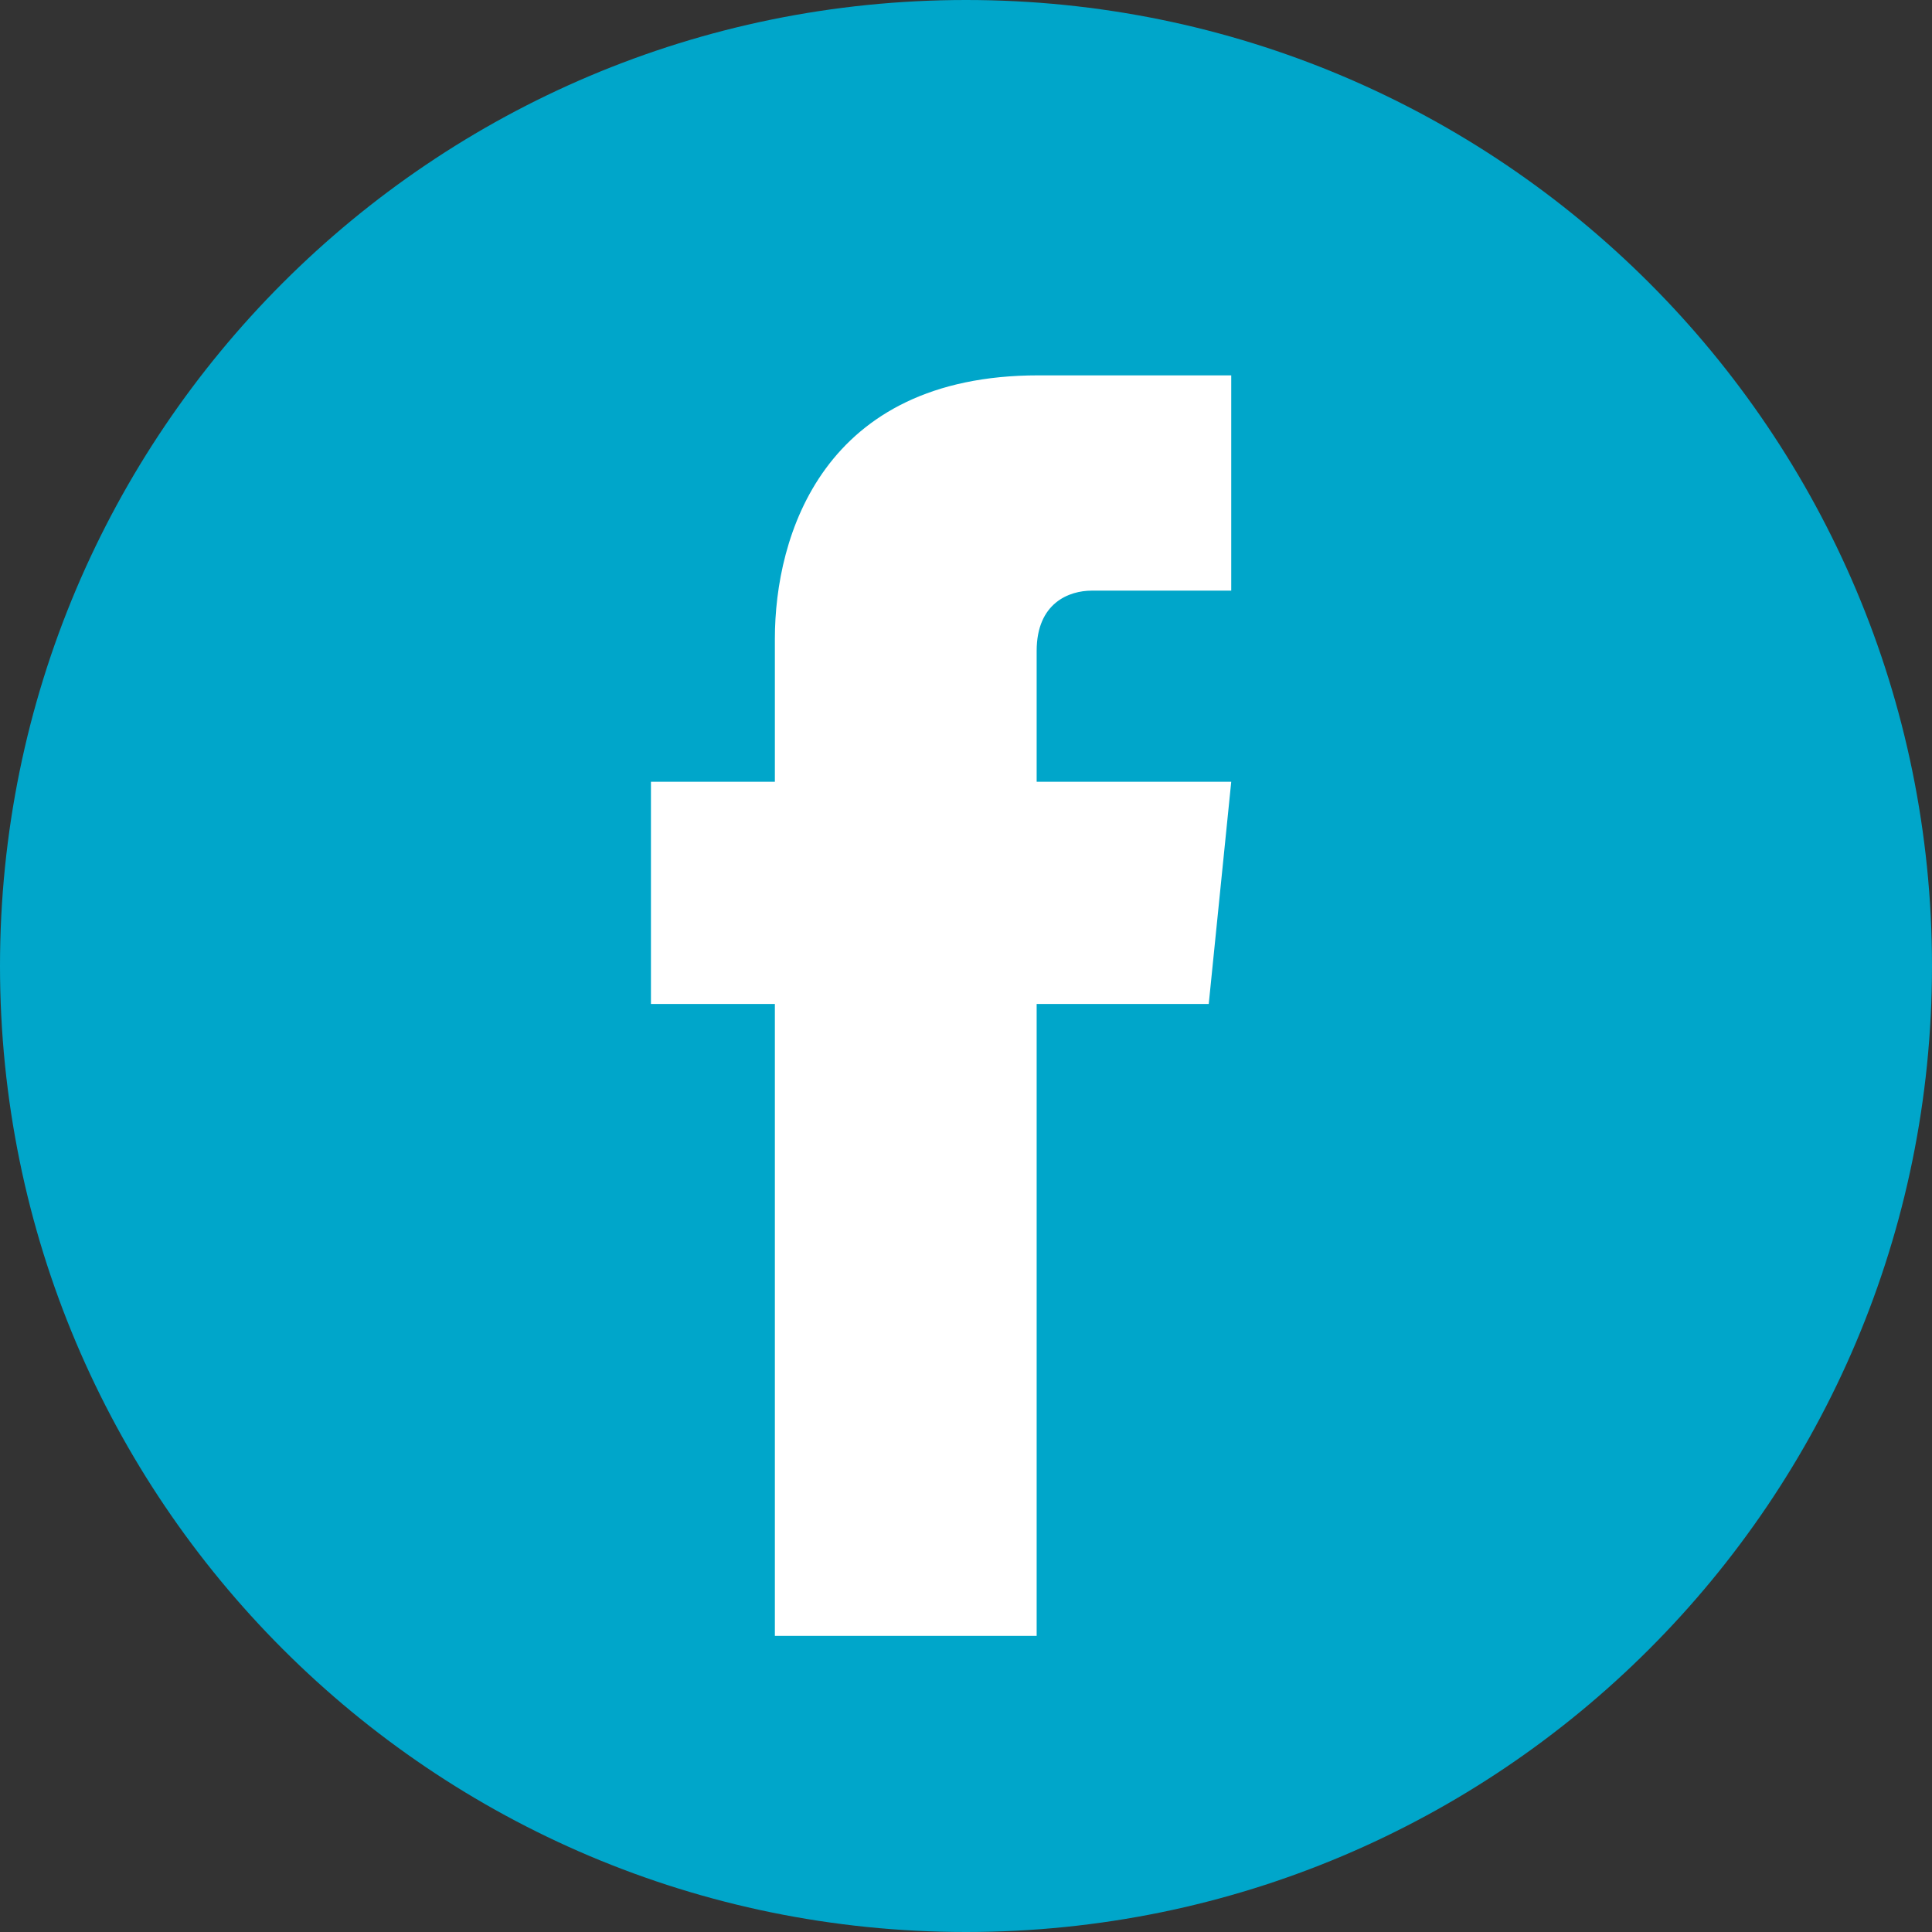 <svg width="14" height="14" viewBox="0 0 14 14" fill="none" xmlns="http://www.w3.org/2000/svg">
<rect x="0" y="0" width="14" height="14" fill="#333333" stroke="none"/>
<ellipse cx="7.002" cy="7" rx="5.385" ry="5.385" fill="white"/>
<path d="M7 0C3.132 0 0 3.132 0 7C0 10.868 3.132 14 7 14C10.868 14 14 10.868 14 7C14 3.132 10.868 0 7 0ZM8.934 4.28H7.911C7.749 4.28 7.512 4.367 7.512 4.717V5.665H8.922L8.759 7.275H7.512V11.854H5.615V7.275H4.717V5.665H5.615V4.629C5.615 3.881 5.964 2.72 7.524 2.72H8.922V4.28H8.934Z" fill="#00A6CA"/>
</svg>
